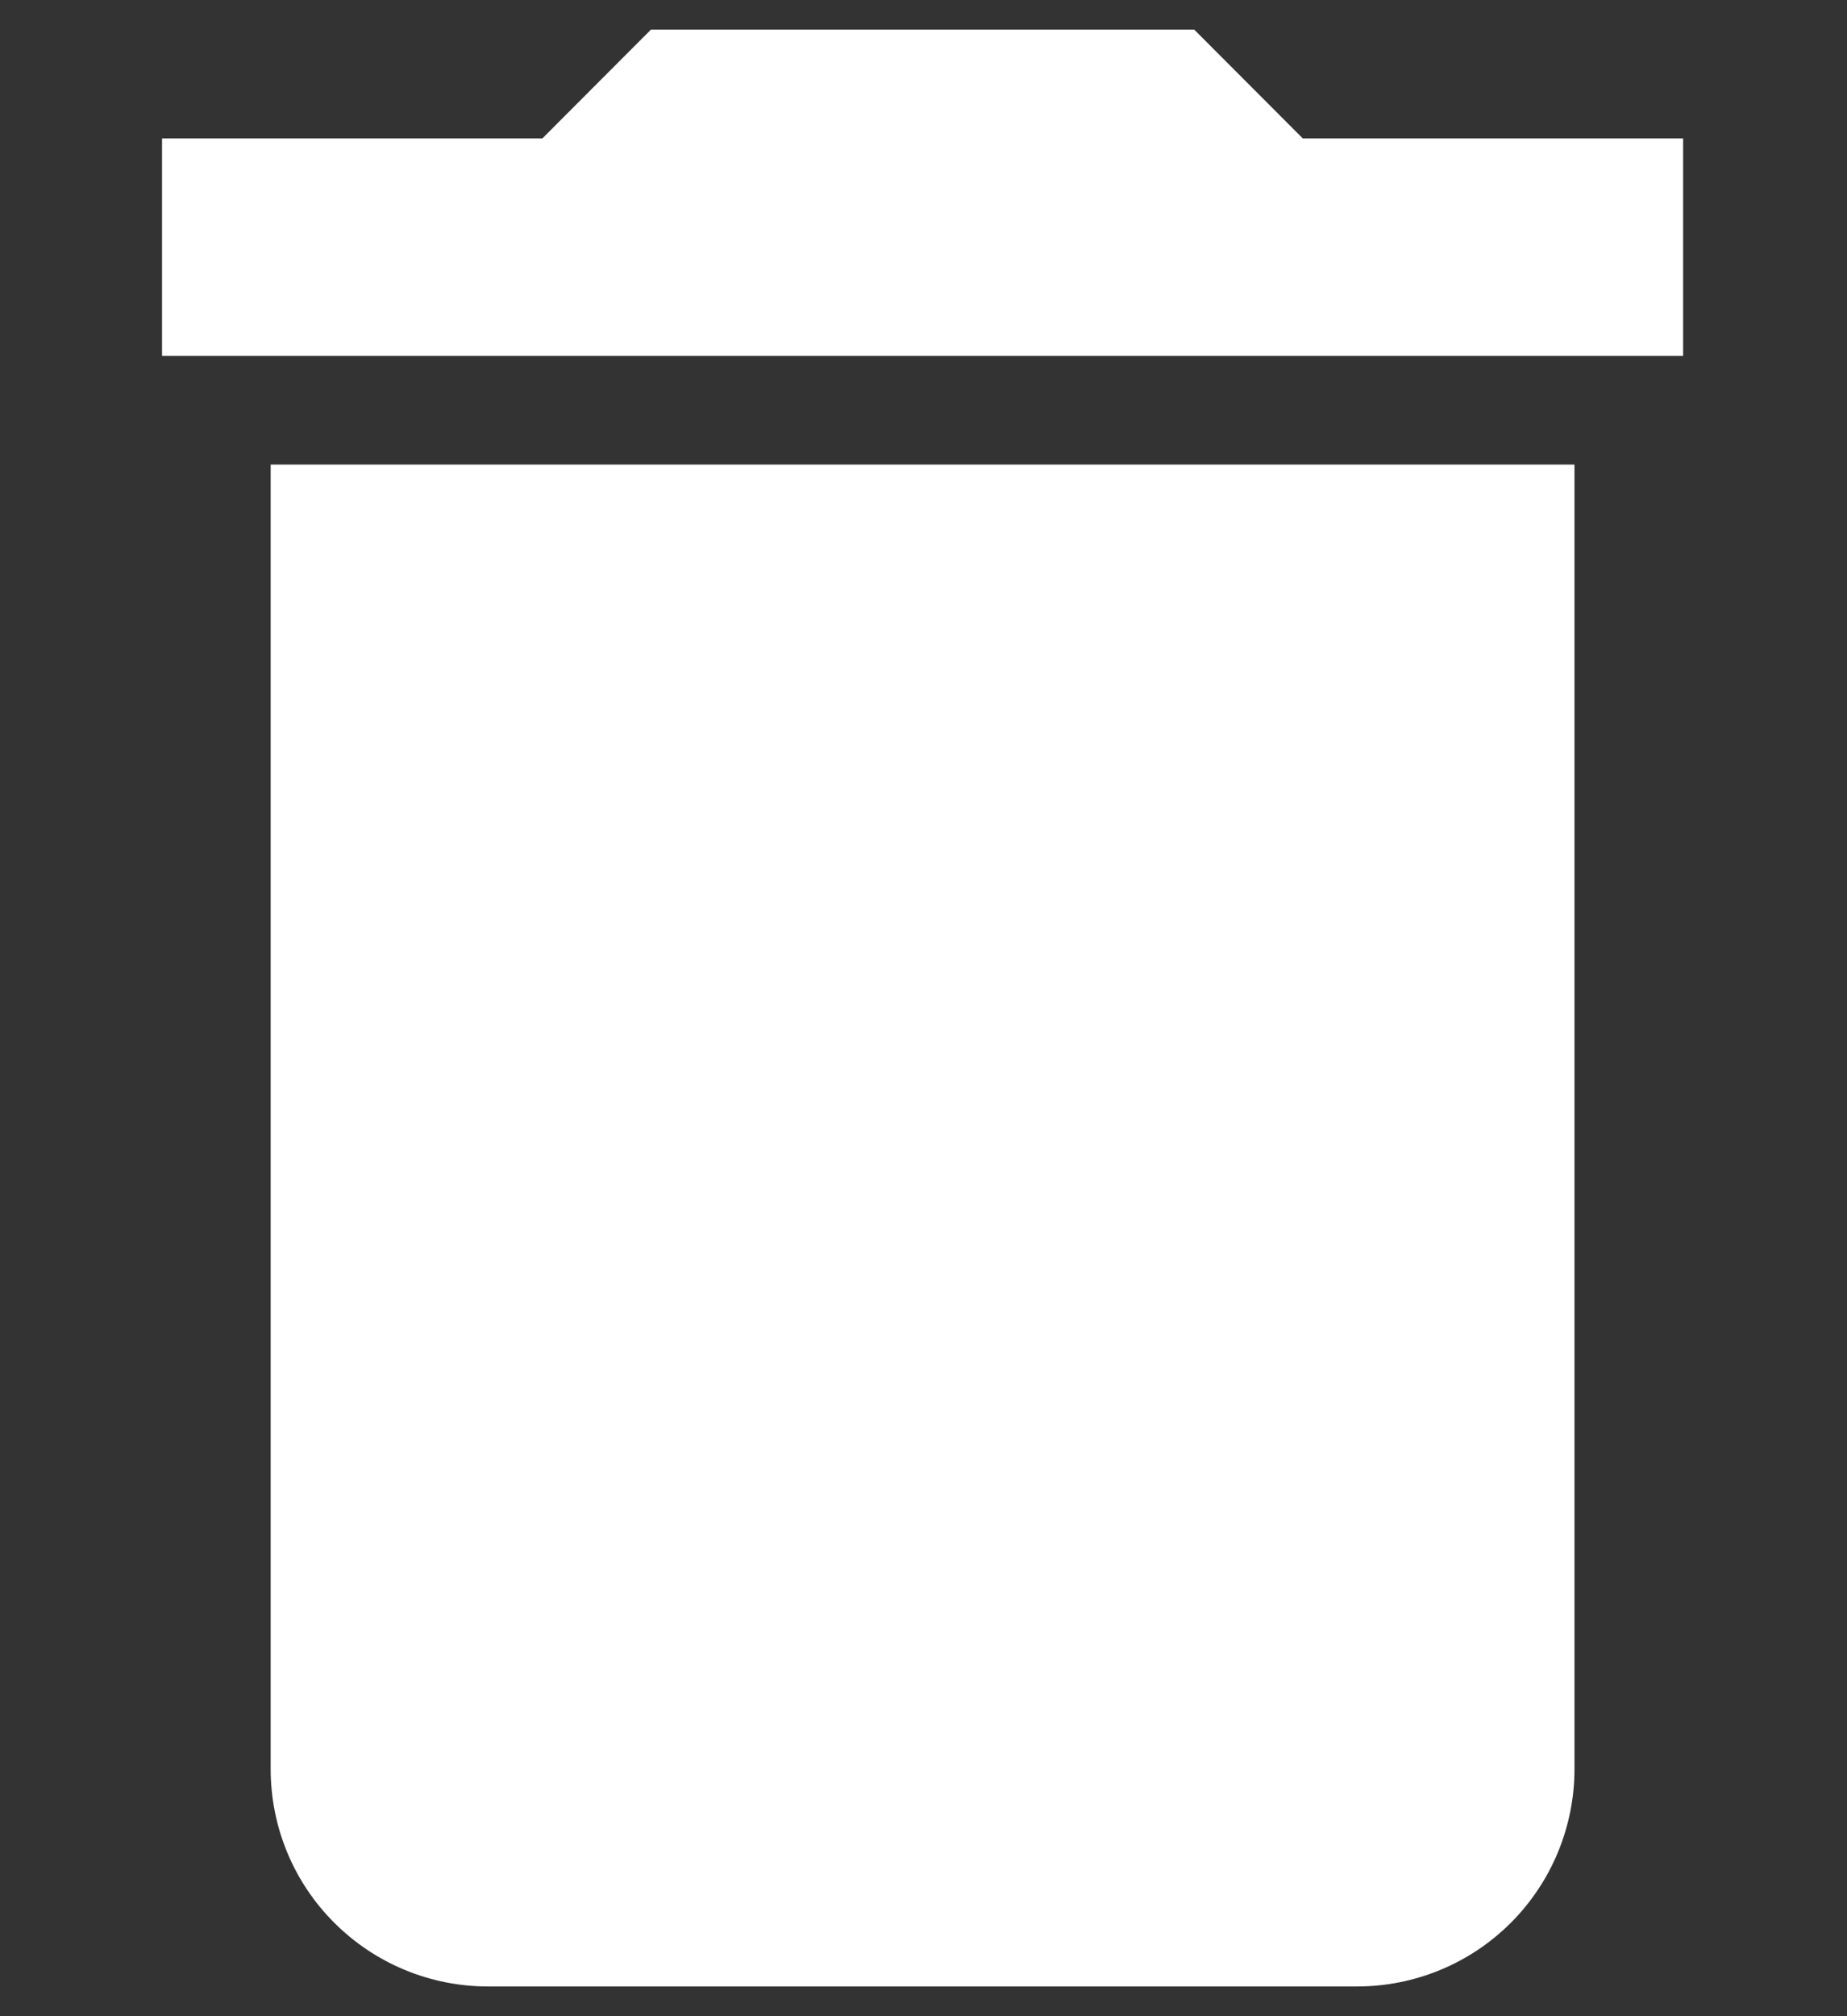 <svg width="11" height="12" viewBox="0 0 11 12" fill="none" xmlns="http://www.w3.org/2000/svg">
<rect x="0" y="0" width="11" height="12" fill="#333333" stroke="none"/>
<path d="M10.024 0.824H7.759L7.112 0.176H3.877L3.23 0.824H0.965V2.118H10.024M1.612 10.529C1.612 10.873 1.748 11.202 1.991 11.444C2.234 11.687 2.563 11.823 2.906 11.823H8.082C8.426 11.823 8.755 11.687 8.998 11.444C9.24 11.202 9.377 10.873 9.377 10.529V2.765H1.612V10.529Z" fill="white"/>
</svg>
